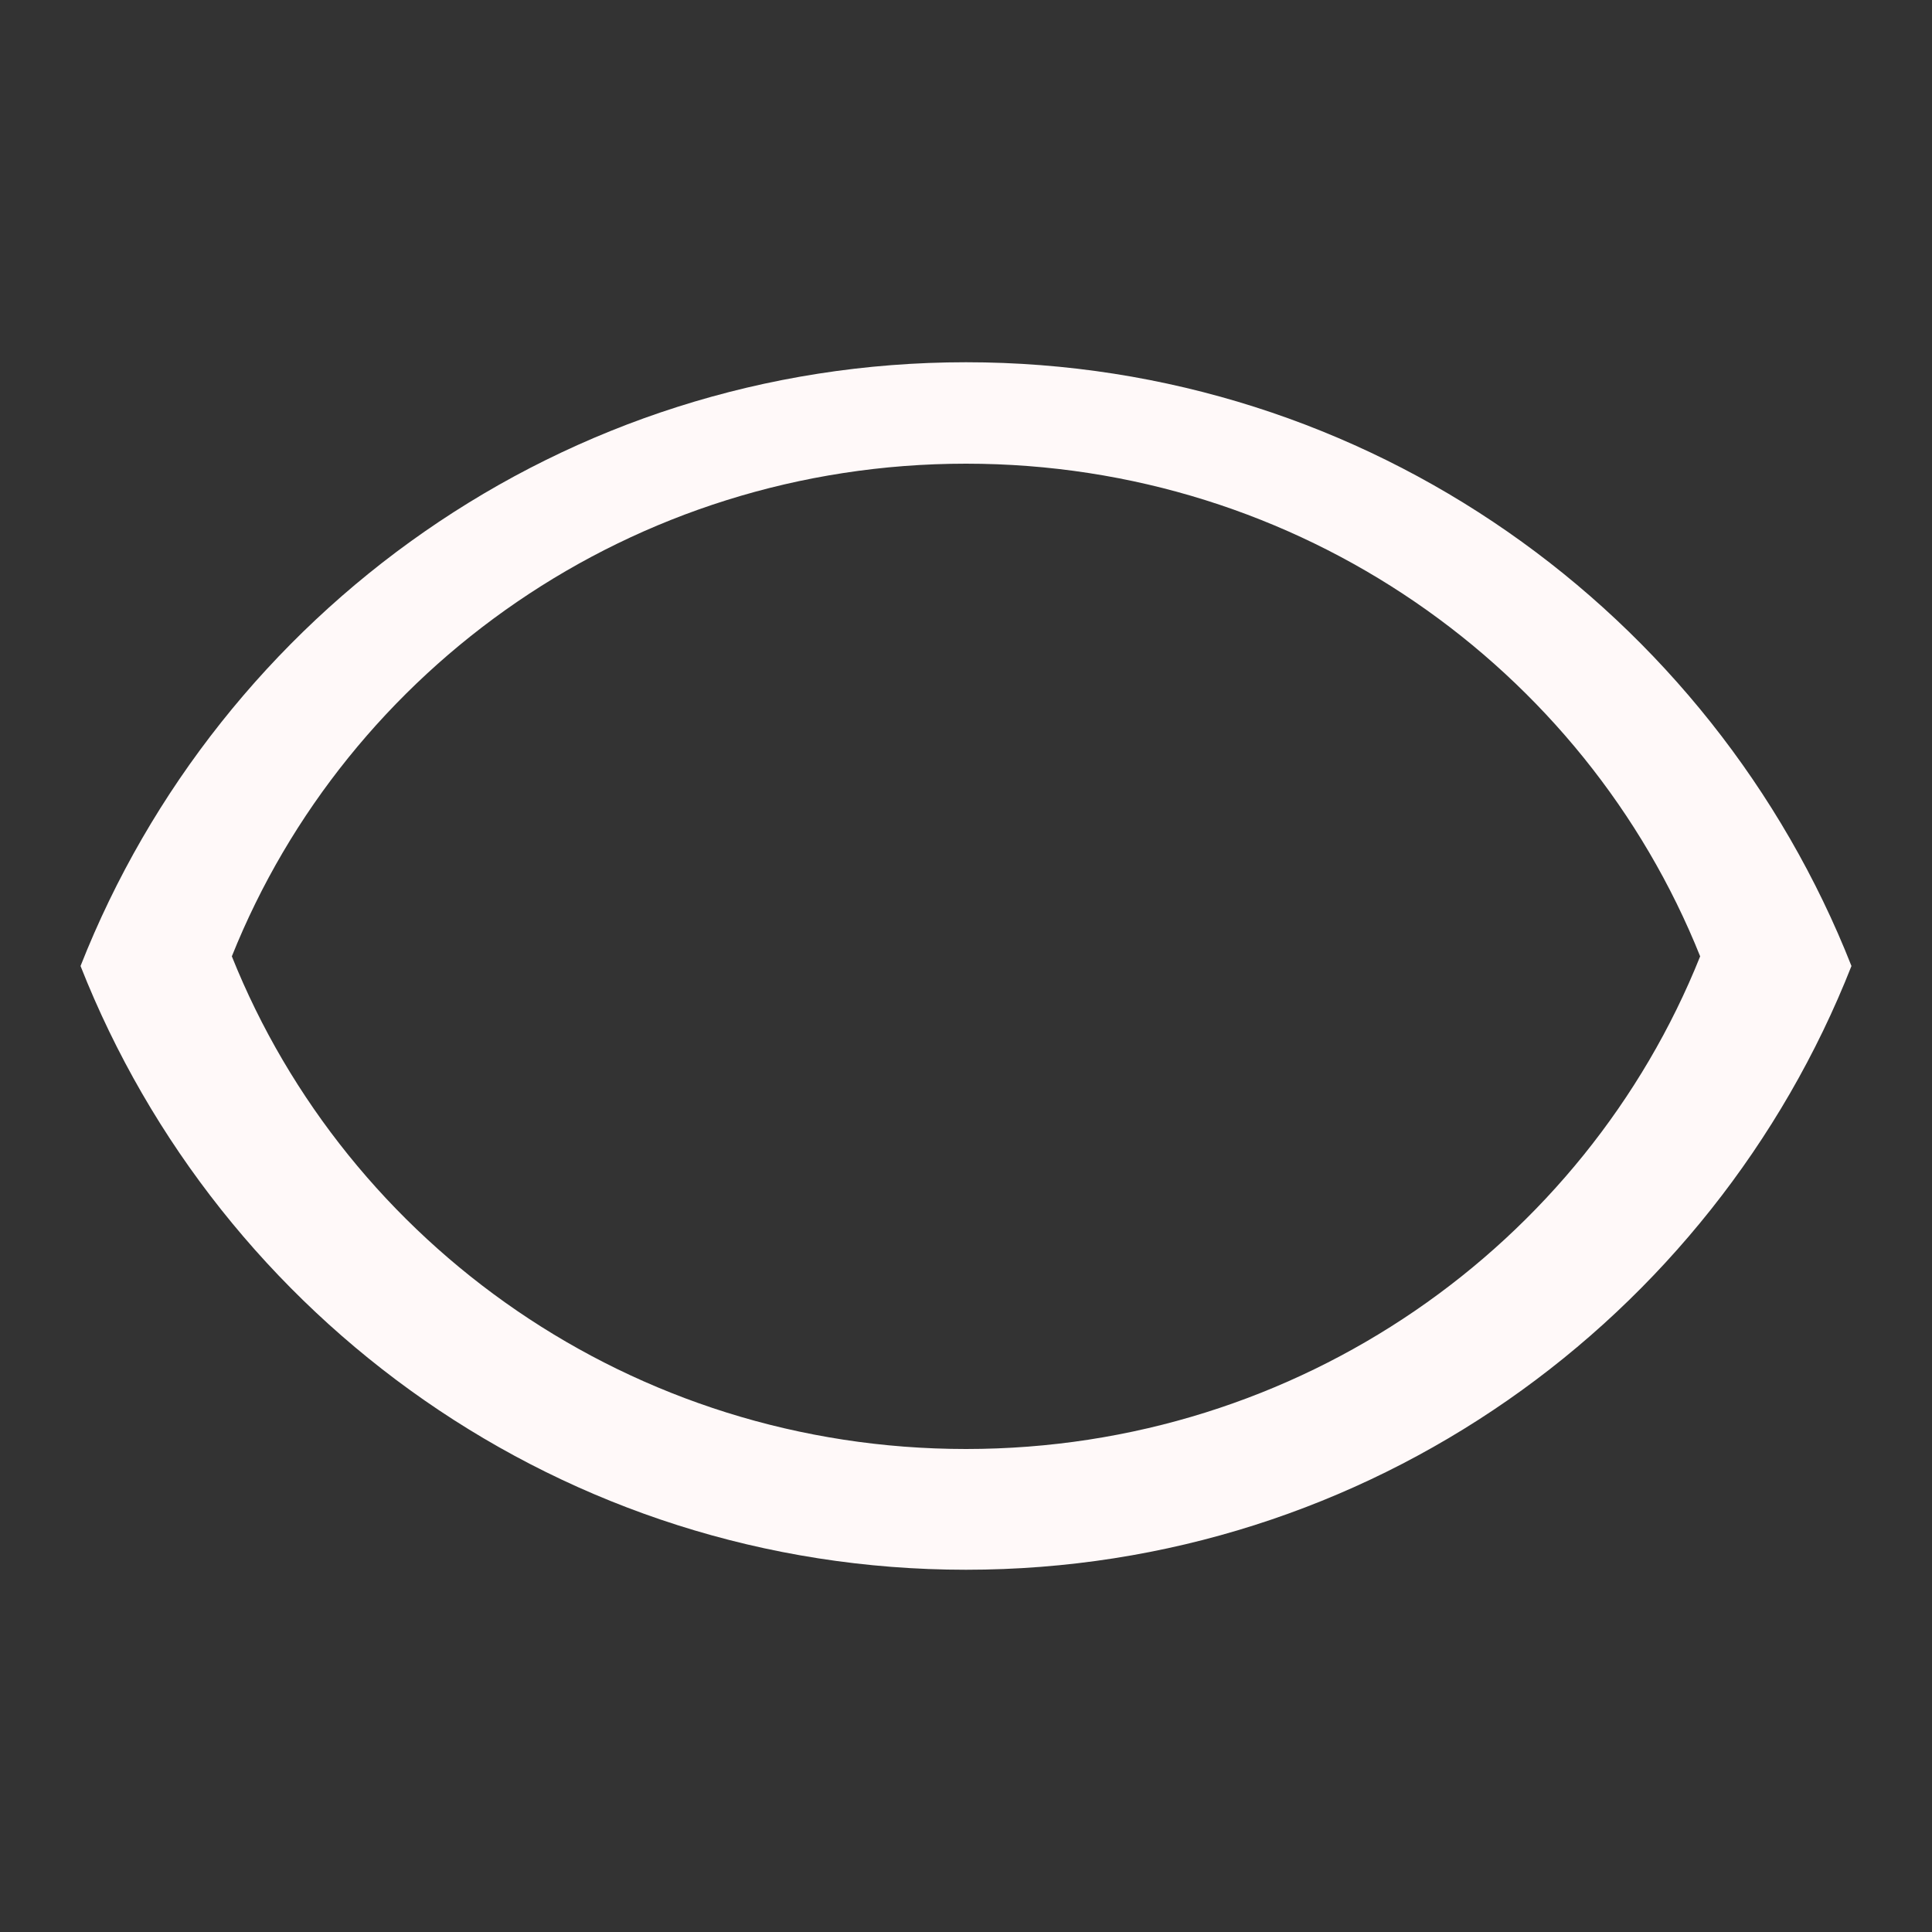 <svg width="16" height="16" viewBox="0 0 16 16" fill="none" xmlns="http://www.w3.org/2000/svg">
<rect x="0" y="0" width="16" height="16" fill="#333333" stroke="none"/>
<path fill-rule="evenodd" clip-rule="evenodd" d="M0.667 8C1.82 5.073 4.667 3 8 3C11.333 3 14.18 5.073 15.333 8C14.18 10.927 11.333 13 8 13C4.667 13 1.82 10.927 0.667 8ZM1.92 7.92C2.876 5.532 5.236 3.84 8 3.84C10.764 3.84 13.124 5.532 14.08 7.92C13.124 10.308 10.764 12 8 12C5.236 12 2.876 10.308 1.92 7.92Z" fill="#FFF9F9"/>
</svg>
